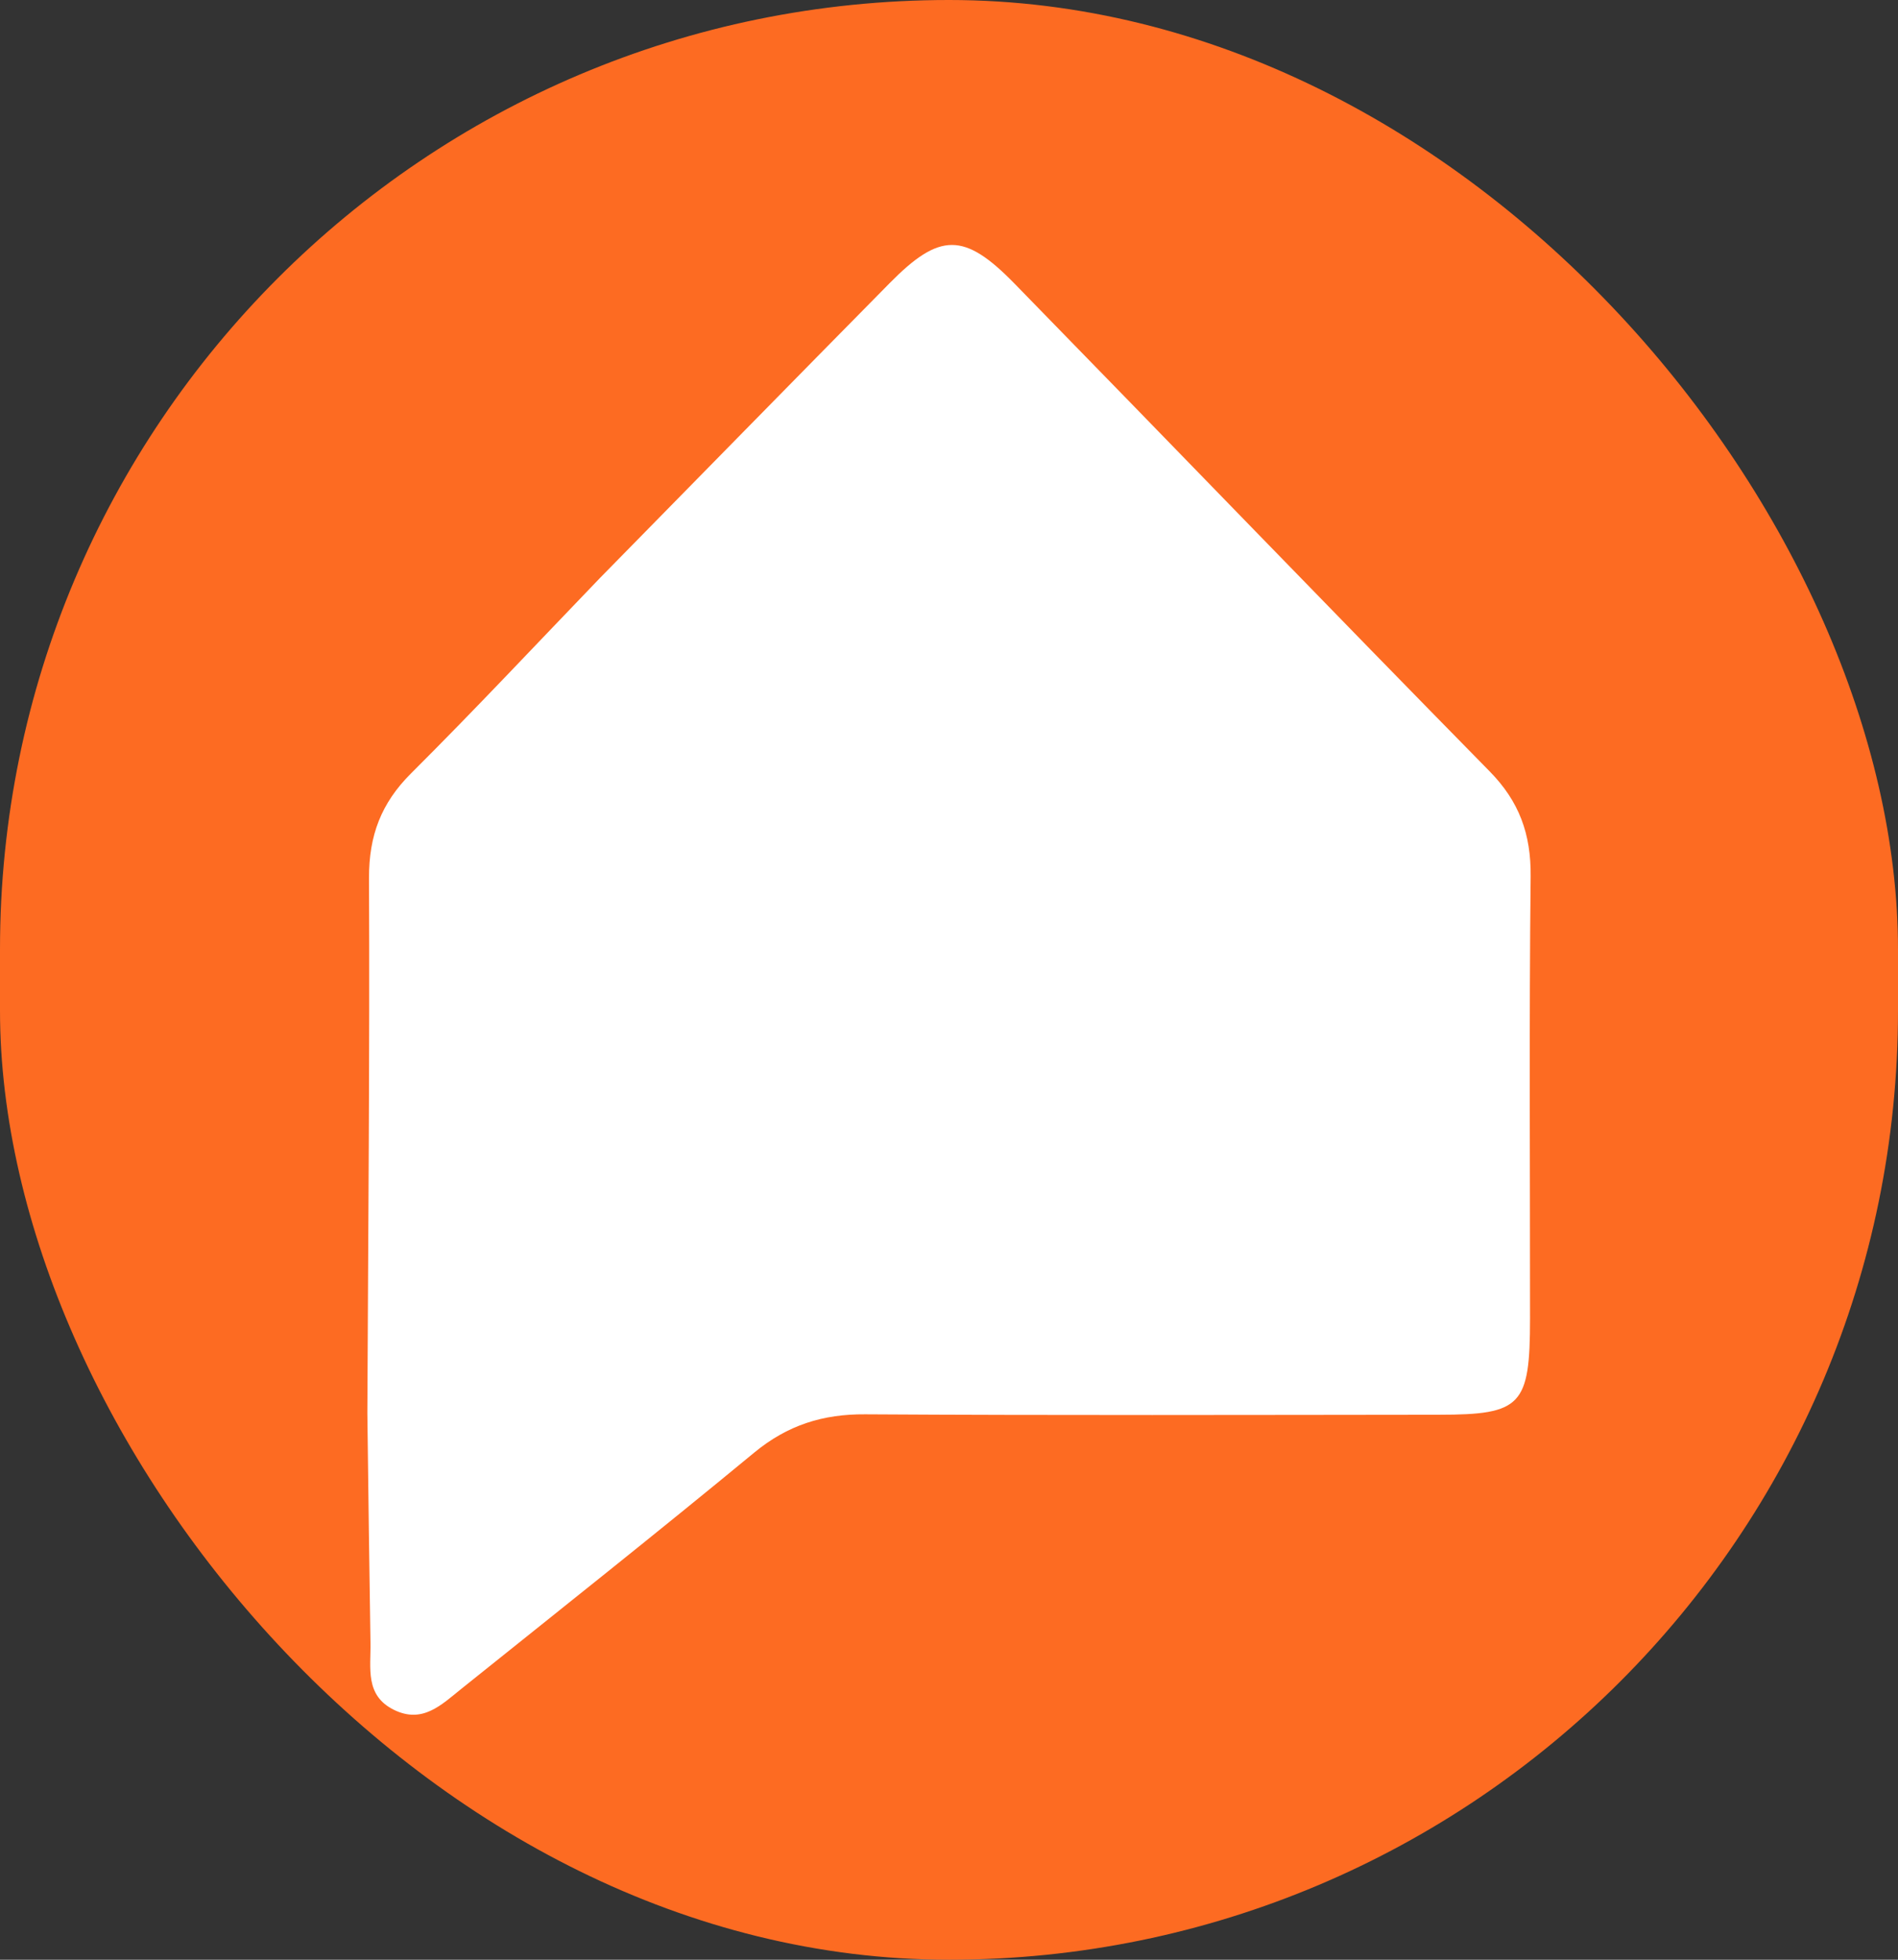 <svg xmlns="http://www.w3.org/2000/svg" version="1.1" xmlns:xlink="http://www.w3.org/1999/xlink" width="31" height="32"><rect width="100%" height="100%" fill="#333333" stroke="none"/><svg width="31" height="32" viewBox="0 0 31 32" fill="none" xmlns="http://www.w3.org/2000/svg">
<rect width="31" height="32" rx="15.5" fill="#FD6B22"></rect>
<path d="M9.802 9.435C11.378 7.831 12.951 6.224 14.53 4.624C15.348 3.794 15.747 3.788 16.569 4.63C19.159 7.282 21.732 9.951 24.33 12.595C24.812 13.085 25.007 13.617 25 14.308C24.974 16.718 24.991 19.127 24.99 21.535C24.989 22.953 24.851 23.1 23.504 23.101C20.38 23.104 17.255 23.113 14.131 23.094C13.44 23.089 12.864 23.27 12.319 23.719C10.736 25.026 9.127 26.3 7.526 27.584C7.207 27.84 6.9 28.147 6.437 27.921C5.957 27.687 6.058 27.235 6.051 26.829C6.031 25.578 6.016 24.326 6 23.075C6.013 20.162 6.04 17.249 6.027 14.335C6.025 13.642 6.228 13.113 6.71 12.632C7.759 11.587 8.774 10.503 9.802 9.435Z" fill="white"></path>
</svg><style>@media (prefers-color-scheme: light) { :root { filter: none; } }
@media (prefers-color-scheme: dark) { :root { filter: none; } }
</style></svg>